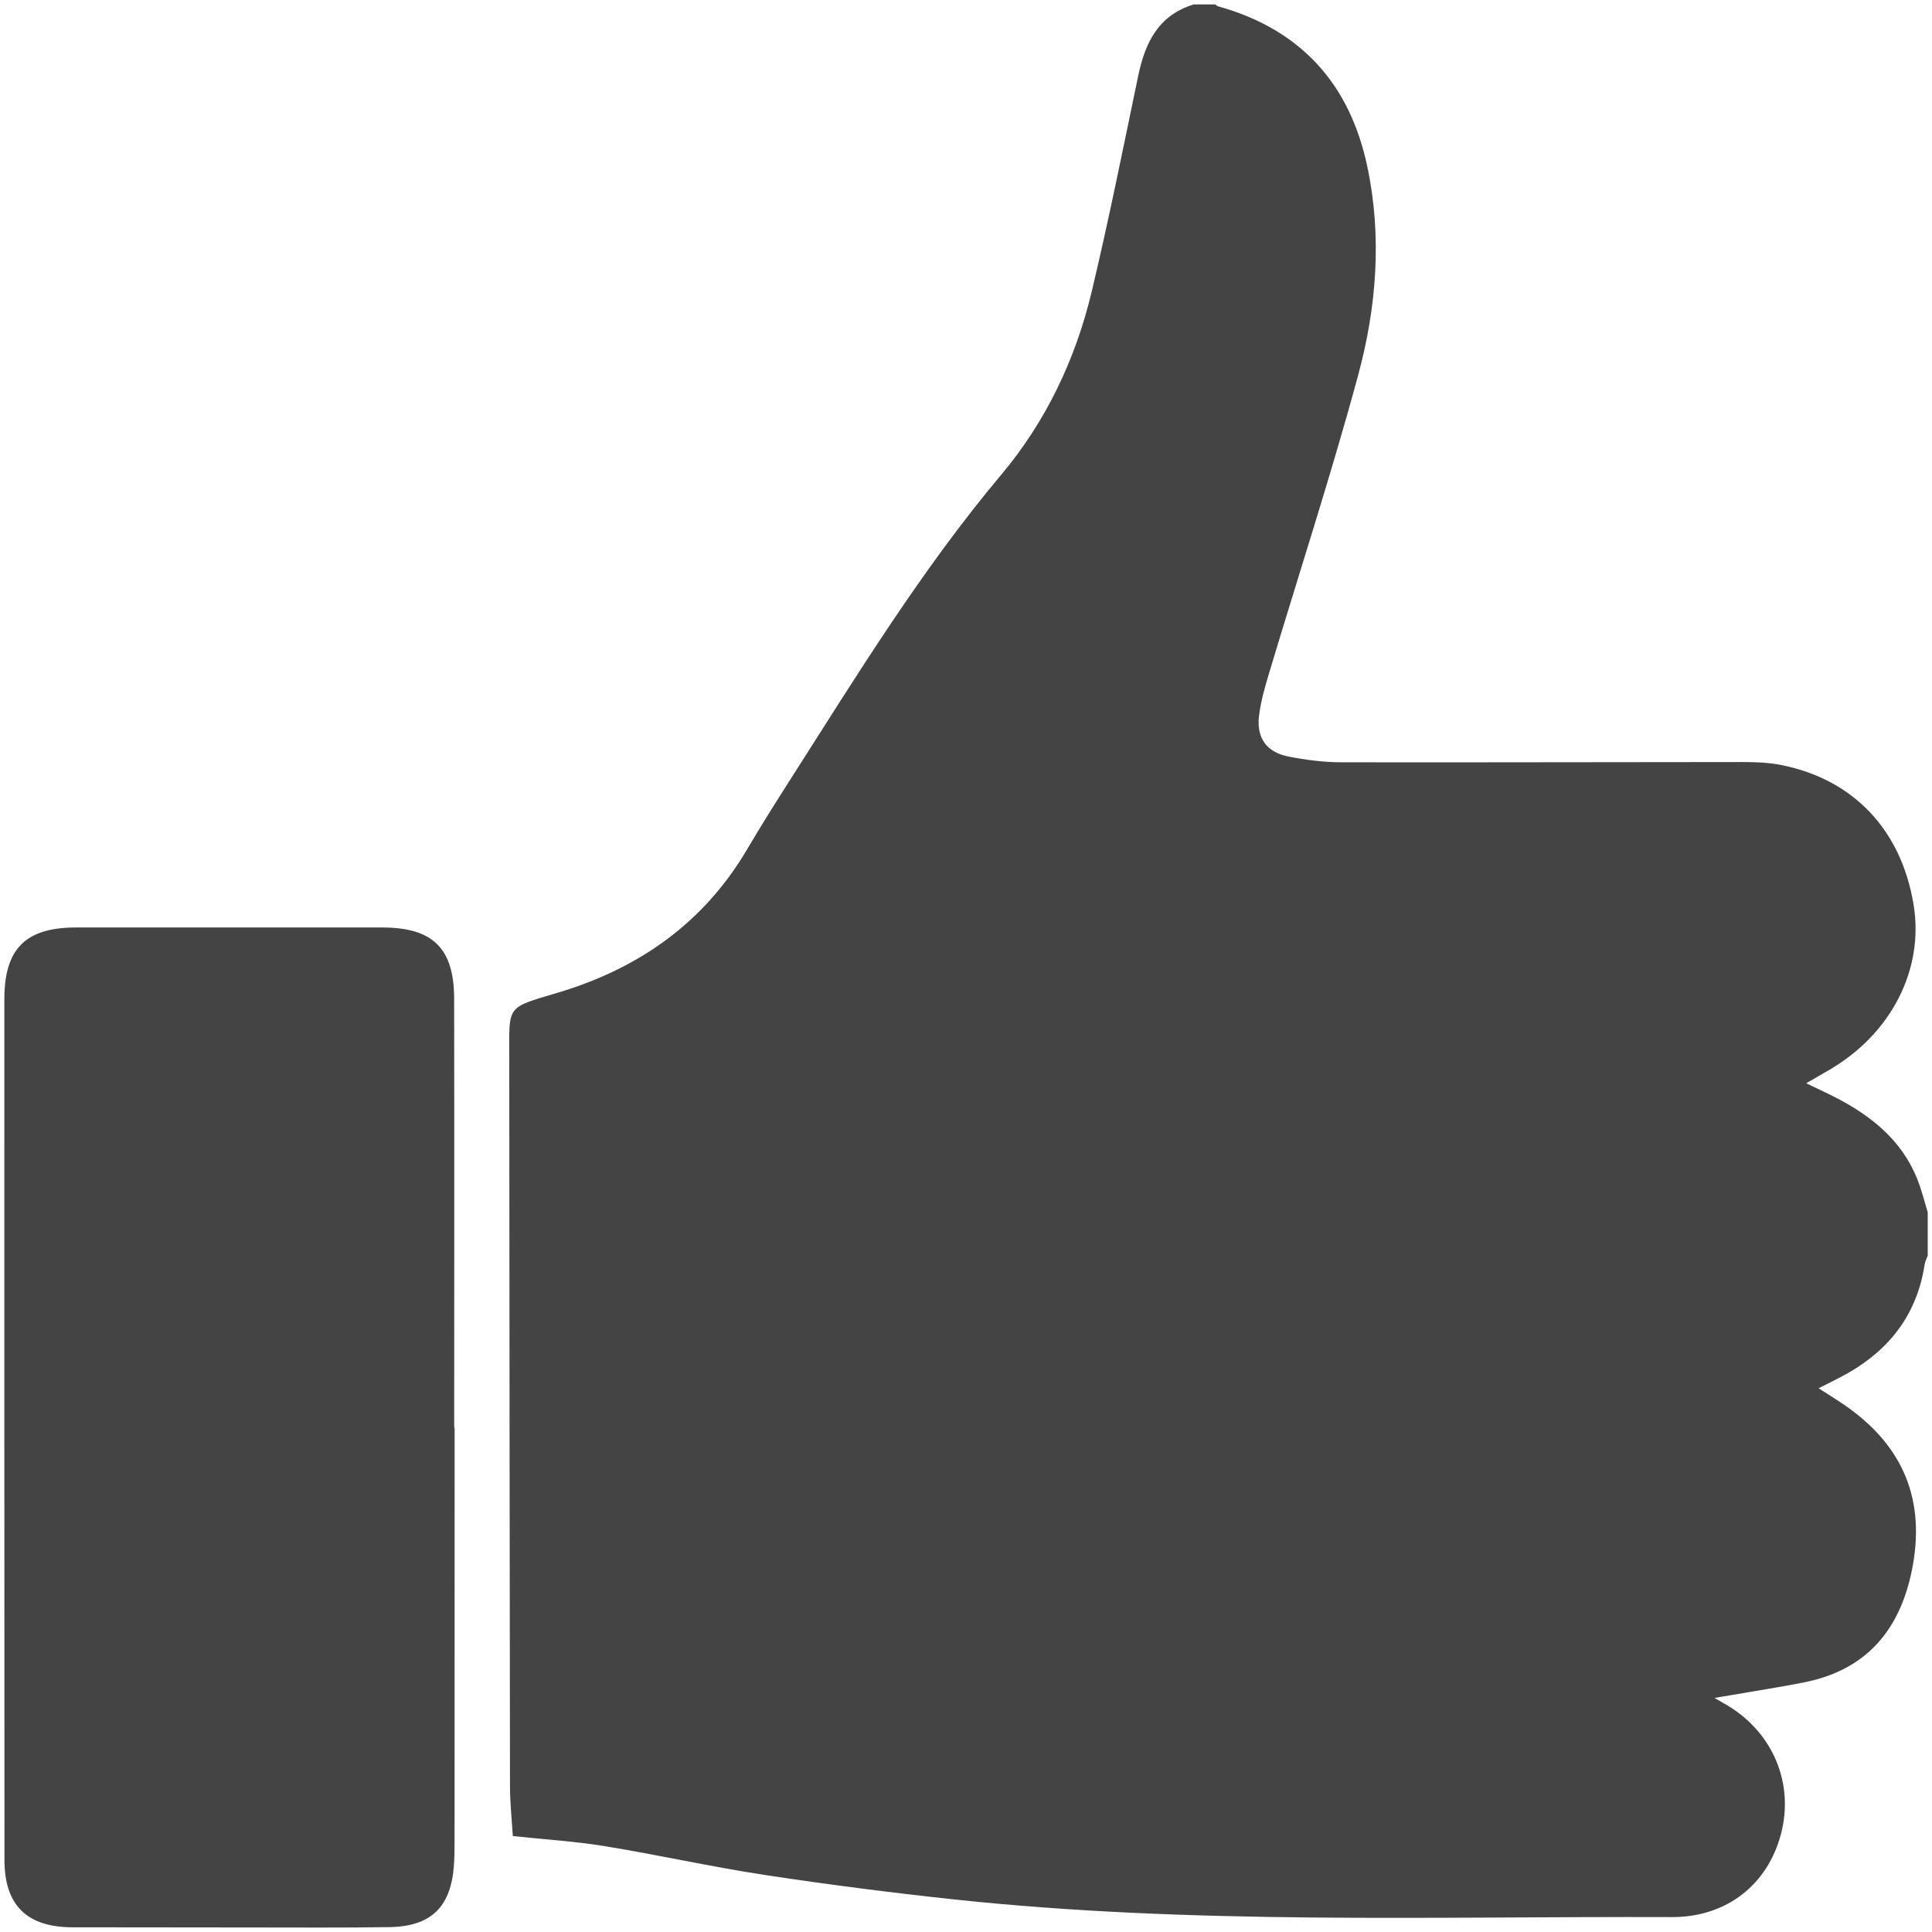 <?xml version="1.0" encoding="utf-8"?>
<!-- Generated by IcoMoon.io -->
<!DOCTYPE svg PUBLIC "-//W3C//DTD SVG 1.1//EN" "http://www.w3.org/Graphics/SVG/1.1/DTD/svg11.dtd">
<svg version="1.1" xmlns="http://www.w3.org/2000/svg" xmlns:xlink="http://www.w3.org/1999/xlink" width="32" height="32" viewBox="0 0 32 32">
<path fill="#444444" d="M19.77 0.073c0.12 0 0.239 0 0.359 0 0.014 0.010 0.026 0.025 0.041 0.030 1.368 0.379 2.187 1.281 2.477 2.656 0.245 1.16 0.154 2.326-0.151 3.453-0.448 1.654-0.981 3.285-1.473 4.928-0.071 0.236-0.141 0.477-0.17 0.72-0.043 0.363 0.127 0.599 0.484 0.67 0.292 0.058 0.593 0.096 0.89 0.096 2.214 0.004 4.428-0.004 6.643-0.004 0.213 0 0.43 0.008 0.637 0.050 1.198 0.24 1.984 1.077 2.188 2.311 0.177 1.075-0.37 2.143-1.405 2.743-0.117 0.067-0.232 0.135-0.373 0.216 0.214 0.105 0.4 0.188 0.578 0.284 0.595 0.323 1.079 0.752 1.303 1.417 0.048 0.144 0.088 0.29 0.131 0.436 0 0.24 0 0.479 0 0.718-0.017 0.048-0.042 0.094-0.050 0.143-0.123 0.809-0.562 1.396-1.263 1.798-0.152 0.087-0.311 0.162-0.494 0.256 0.158 0.102 0.294 0.185 0.426 0.276 0.985 0.676 1.356 1.589 1.116 2.753-0.202 0.978-0.751 1.629-1.757 1.837-0.217 0.045-0.436 0.081-0.655 0.119-0.26 0.045-0.52 0.088-0.854 0.144 0.126 0.073 0.177 0.102 0.227 0.132 0.746 0.454 1.091 1.288 0.875 2.116-0.22 0.844-0.902 1.385-1.808 1.382-3.972-0.014-7.949 0.131-11.91-0.295-1.044-0.112-2.086-0.246-3.123-0.404-0.885-0.135-1.76-0.332-2.644-0.476-0.495-0.081-0.998-0.111-1.521-0.167-0.017-0.281-0.047-0.552-0.047-0.822-0.006-4.017-0.009-8.034-0.012-12.051-0-0.905-0.063-0.835 0.814-1.099 1.336-0.401 2.408-1.153 3.126-2.372 0.234-0.397 0.48-0.788 0.728-1.176 1.098-1.72 2.164-3.461 3.483-5.031 0.74-0.881 1.229-1.912 1.496-3.030 0.283-1.186 0.522-2.383 0.771-3.577 0.114-0.547 0.334-1.001 0.917-1.179z"></path>
<path fill="#444444" d="M7.53 23.645c0 2.282 0 4.564-0.001 6.846 0 0.137-0.001 0.274-0.011 0.41-0.050 0.684-0.377 1.006-1.064 1.018-0.769 0.012-1.538 0.006-2.308 0.006-0.983 0-1.966-0.001-2.949-0.003-0.752-0.002-1.123-0.366-1.123-1.114-0.002-4.752-0.003-9.504-0.002-14.257 0-0.837 0.352-1.188 1.183-1.189 1.692-0.001 3.385-0.001 5.077 0 0.838 0.001 1.189 0.344 1.19 1.181 0.004 2.368 0.001 4.735 0.001 7.103 0.002 0 0.004 0 0.006 0z"></path>
</svg>
